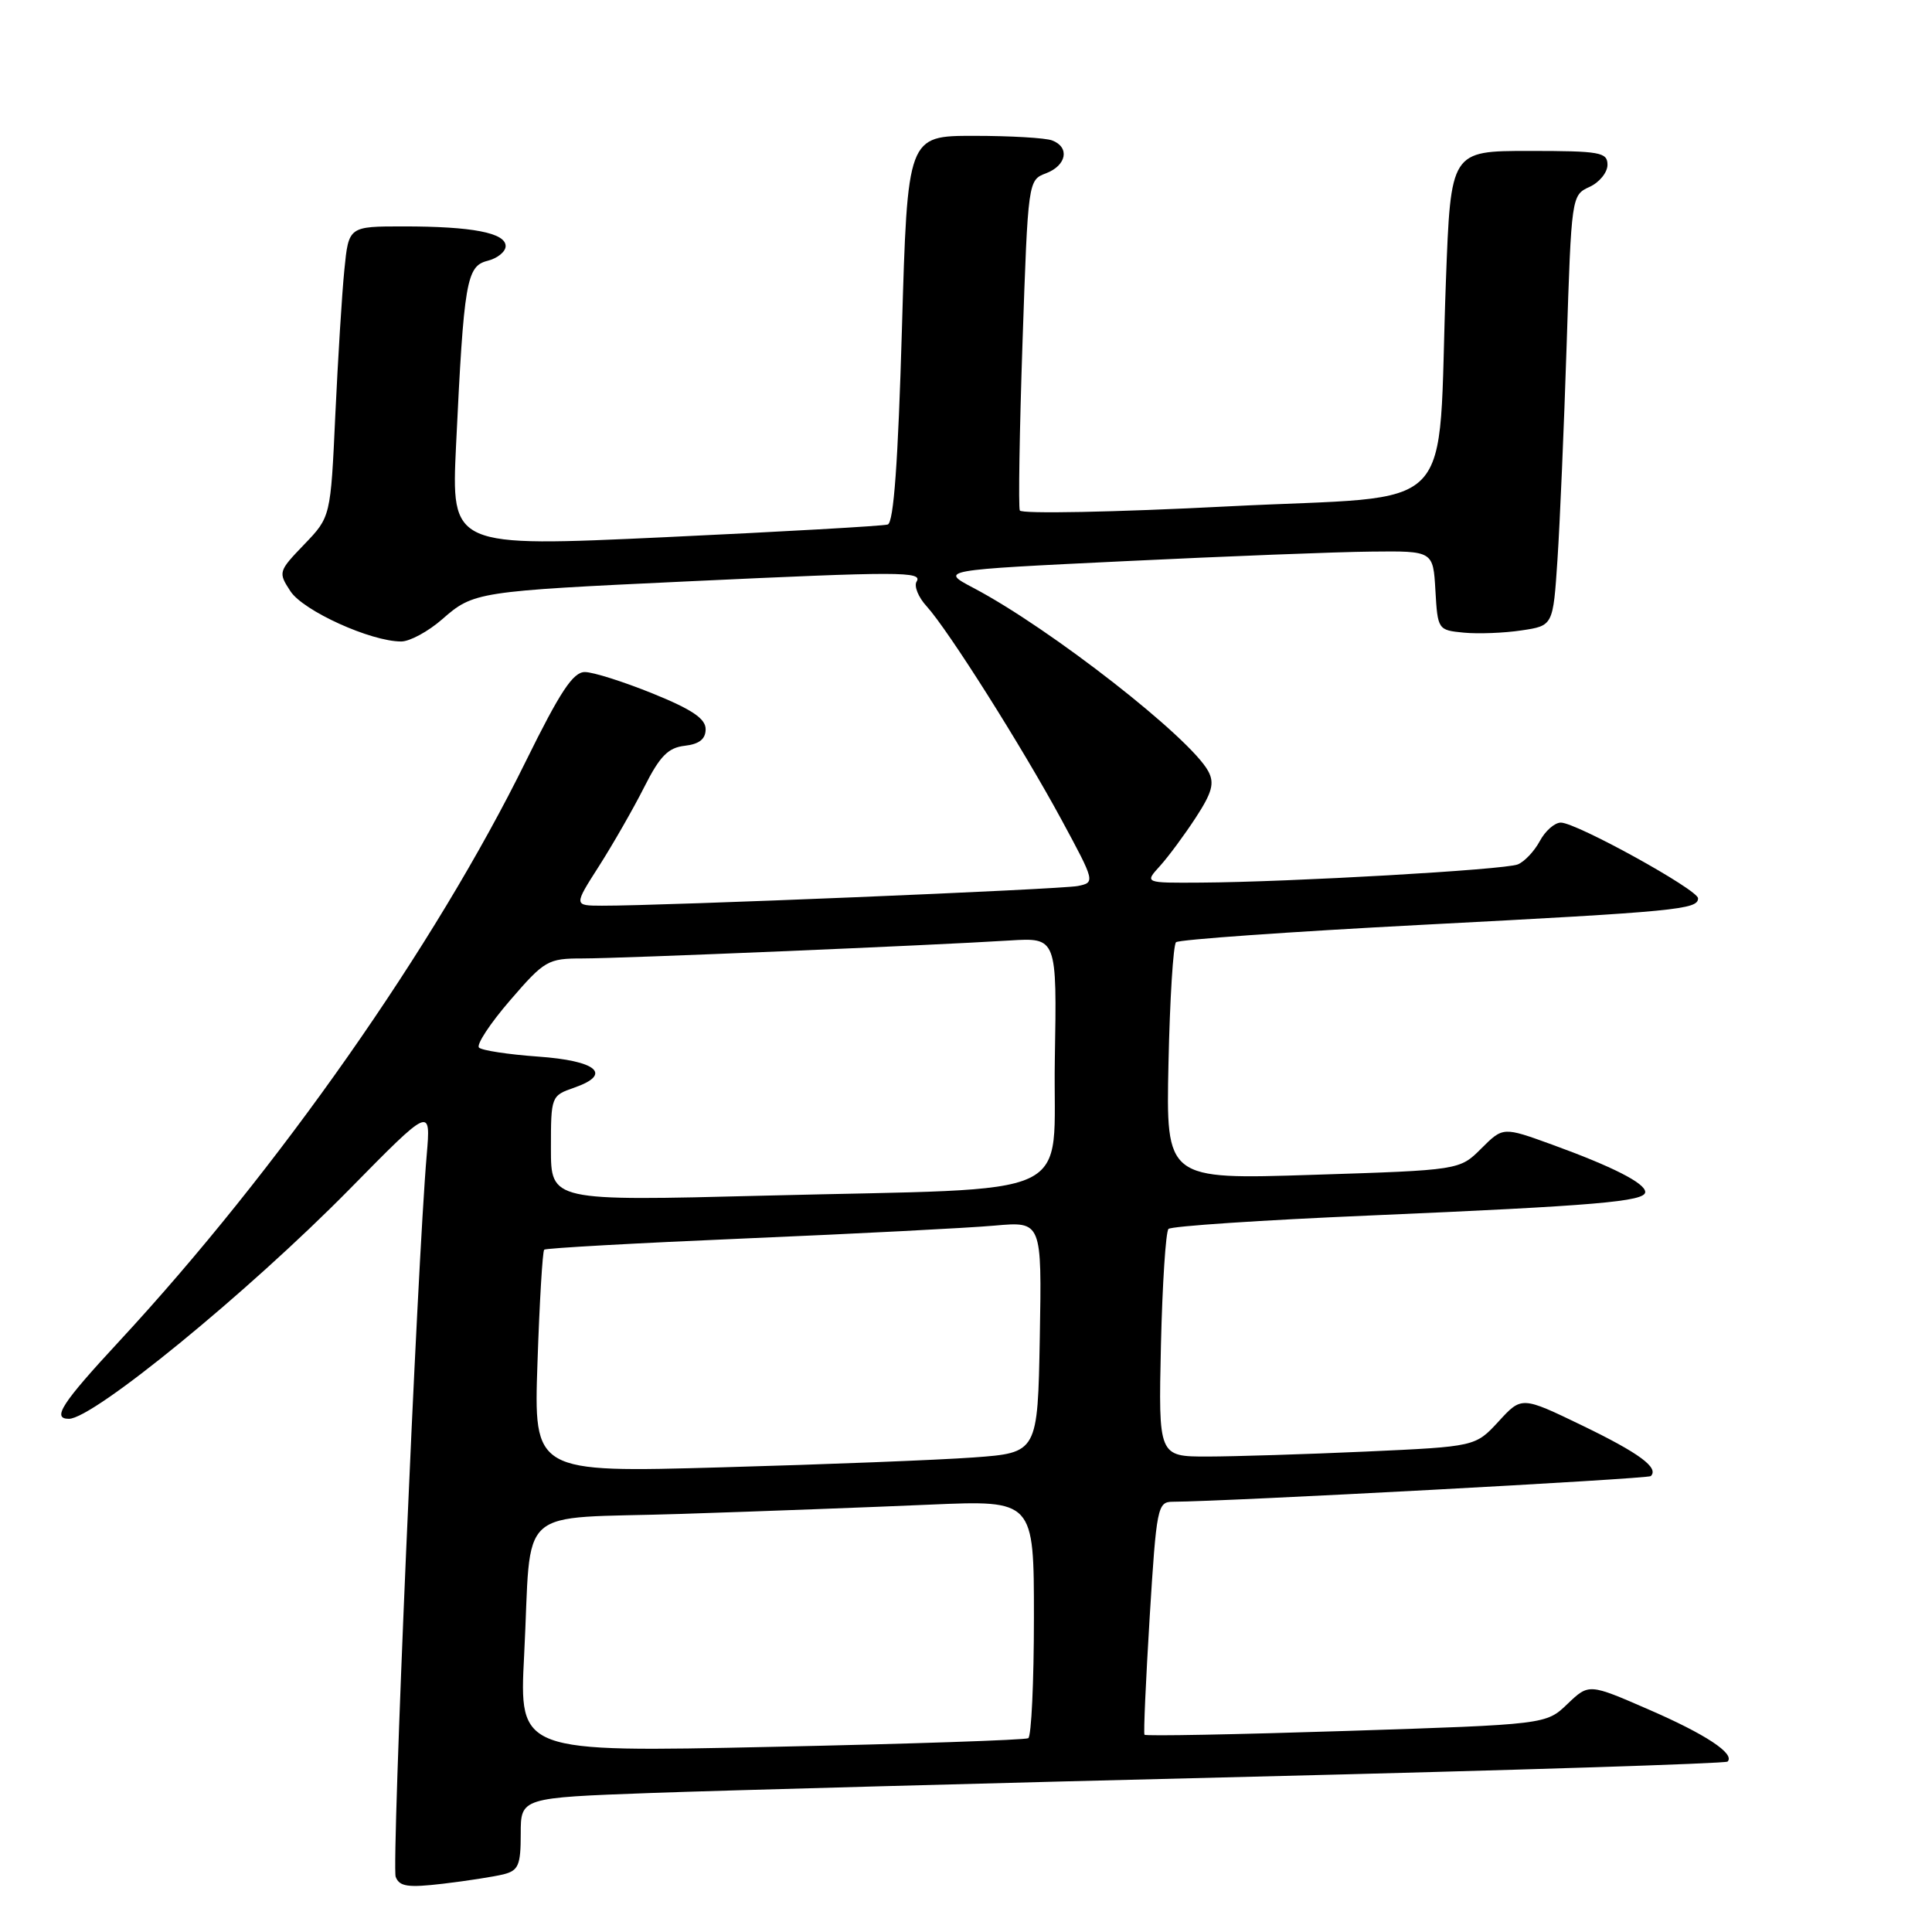 <?xml version="1.0" encoding="UTF-8" standalone="no"?>
<!DOCTYPE svg PUBLIC "-//W3C//DTD SVG 1.1//EN" "http://www.w3.org/Graphics/SVG/1.1/DTD/svg11.dtd" >
<svg xmlns="http://www.w3.org/2000/svg" xmlns:xlink="http://www.w3.org/1999/xlink" version="1.1" viewBox="0 0 256 256">
 <g >
 <path fill="currentColor"
d=" M 66.71 248.36 C 68.70 247.86 69.00 247.15 69.00 243.00 C 69.00 238.21 69.00 238.21 86.25 237.58 C 95.74 237.24 131.61 236.26 165.97 235.42 C 200.33 234.58 228.65 233.68 228.91 233.42 C 229.94 232.39 226.00 229.79 218.46 226.52 C 210.54 223.07 210.54 223.07 207.70 225.78 C 204.87 228.50 204.87 228.50 178.38 229.36 C 163.81 229.83 151.78 230.06 151.65 229.86 C 151.51 229.66 151.83 222.64 152.34 214.25 C 153.24 199.71 153.38 199.00 155.39 198.99 C 162.51 198.96 218.37 195.96 218.74 195.59 C 219.85 194.49 217.22 192.55 209.70 188.91 C 201.63 185.01 201.63 185.01 198.57 188.35 C 195.50 191.68 195.50 191.68 181.00 192.34 C 173.03 192.70 163.57 192.99 160.00 193.00 C 153.50 193.00 153.50 193.00 153.83 178.25 C 154.02 170.14 154.47 163.20 154.83 162.84 C 155.20 162.47 167.20 161.67 181.50 161.06 C 211.44 159.77 218.00 159.21 218.00 157.95 C 218.00 156.78 213.68 154.58 205.64 151.66 C 199.16 149.31 199.16 149.31 196.28 152.18 C 193.41 155.05 193.41 155.05 173.96 155.67 C 154.50 156.30 154.50 156.30 154.83 140.90 C 155.01 132.43 155.46 125.21 155.83 124.85 C 156.20 124.50 170.90 123.46 188.50 122.54 C 222.27 120.78 225.00 120.51 225.00 119.03 C 225.00 117.90 208.88 109.00 206.82 109.00 C 206.00 109.00 204.75 110.10 204.03 111.45 C 203.31 112.79 201.99 114.19 201.11 114.54 C 199.35 115.25 170.97 116.88 159.08 116.95 C 151.65 117.00 151.65 117.00 153.70 114.75 C 154.82 113.51 156.96 110.62 158.45 108.33 C 160.62 105.00 160.95 103.77 160.10 102.19 C 157.73 97.76 139.16 83.26 129.00 77.91 C 124.50 75.54 124.50 75.54 149.00 74.36 C 162.47 73.71 177.19 73.13 181.70 73.09 C 189.90 73.00 189.90 73.00 190.20 78.25 C 190.50 83.44 190.54 83.50 193.97 83.83 C 195.88 84.01 199.33 83.88 201.62 83.53 C 205.79 82.91 205.79 82.91 206.37 74.20 C 206.69 69.42 207.24 56.58 207.59 45.68 C 208.22 26.03 208.24 25.85 210.61 24.77 C 211.93 24.17 213.00 22.85 213.00 21.84 C 213.00 20.17 212.03 20.00 202.61 20.00 C 192.23 20.00 192.23 20.00 191.59 37.25 C 190.40 69.09 193.88 65.50 162.67 67.10 C 147.73 67.87 135.33 68.11 135.13 67.64 C 134.93 67.17 135.09 57.13 135.49 45.33 C 136.22 23.92 136.23 23.86 138.61 22.96 C 141.33 21.92 141.78 19.51 139.42 18.61 C 138.55 18.27 133.88 18.00 129.04 18.00 C 120.25 18.00 120.25 18.00 119.51 43.58 C 119.00 61.20 118.42 69.26 117.63 69.50 C 117.01 69.70 103.74 70.45 88.14 71.18 C 59.79 72.50 59.79 72.50 60.43 59.00 C 61.47 37.26 61.81 35.26 64.60 34.56 C 65.92 34.23 67.00 33.35 67.00 32.61 C 67.00 30.85 62.56 30.00 53.47 30.00 C 46.20 30.00 46.20 30.00 45.63 35.75 C 45.31 38.91 44.78 47.58 44.43 55.00 C 43.81 68.50 43.81 68.50 40.31 72.14 C 36.88 75.71 36.84 75.83 38.49 78.35 C 40.20 80.95 49.13 85.00 53.16 85.00 C 54.30 85.00 56.75 83.67 58.60 82.05 C 62.73 78.42 63.25 78.34 91.00 77.04 C 119.35 75.71 122.30 75.71 121.45 77.07 C 121.09 77.66 121.68 79.13 122.77 80.32 C 125.64 83.47 135.43 98.97 140.66 108.63 C 145.11 116.86 145.12 116.93 142.82 117.40 C 140.61 117.85 87.62 120.04 79.76 120.01 C 76.02 120.00 76.02 120.00 79.38 114.75 C 81.22 111.86 83.91 107.17 85.35 104.32 C 87.43 100.19 88.53 99.07 90.73 98.82 C 92.66 98.60 93.50 97.93 93.50 96.62 C 93.50 95.22 91.68 94.00 86.50 91.90 C 82.65 90.34 78.60 89.05 77.50 89.05 C 75.94 89.04 74.23 91.63 69.69 100.84 C 57.65 125.32 36.82 155.03 15.80 177.72 C 8.17 185.95 6.84 188.00 9.13 188.00 C 12.37 188.00 32.88 171.22 46.30 157.59 C 57.09 146.62 57.09 146.62 56.54 153.06 C 55.29 167.53 51.87 247.22 52.43 248.69 C 52.93 249.99 54.05 250.15 58.73 249.60 C 61.86 249.23 65.45 248.67 66.71 248.36 Z  M 69.45 219.35 C 70.50 199.00 67.91 201.33 90.30 200.60 C 100.86 200.26 115.69 199.70 123.25 199.37 C 137.00 198.78 137.00 198.78 137.00 214.33 C 137.00 222.88 136.66 230.08 136.25 230.32 C 135.84 230.56 120.49 231.08 102.14 231.47 C 68.79 232.19 68.79 232.19 69.45 219.35 Z  M 71.22 180.54 C 71.49 172.52 71.89 165.79 72.11 165.59 C 72.32 165.38 84.42 164.71 99.00 164.09 C 113.58 163.47 128.32 162.71 131.78 162.40 C 138.05 161.84 138.05 161.84 137.78 177.17 C 137.50 192.50 137.50 192.50 129.00 193.12 C 124.33 193.46 109.30 194.05 95.61 194.43 C 70.72 195.13 70.72 195.13 71.22 180.54 Z  M 73.00 152.17 C 73.00 145.27 73.03 145.18 76.09 144.12 C 81.20 142.34 79.10 140.55 71.25 140.00 C 67.35 139.72 63.85 139.19 63.47 138.81 C 63.09 138.43 64.94 135.62 67.58 132.56 C 72.16 127.25 72.60 127.00 77.18 127.00 C 82.34 127.00 123.45 125.27 133.77 124.62 C 140.05 124.23 140.05 124.23 139.77 140.36 C 139.45 159.39 143.82 157.34 101.25 158.43 C 73.00 159.15 73.00 159.15 73.00 152.17 Z "/>
</g>
</svg>